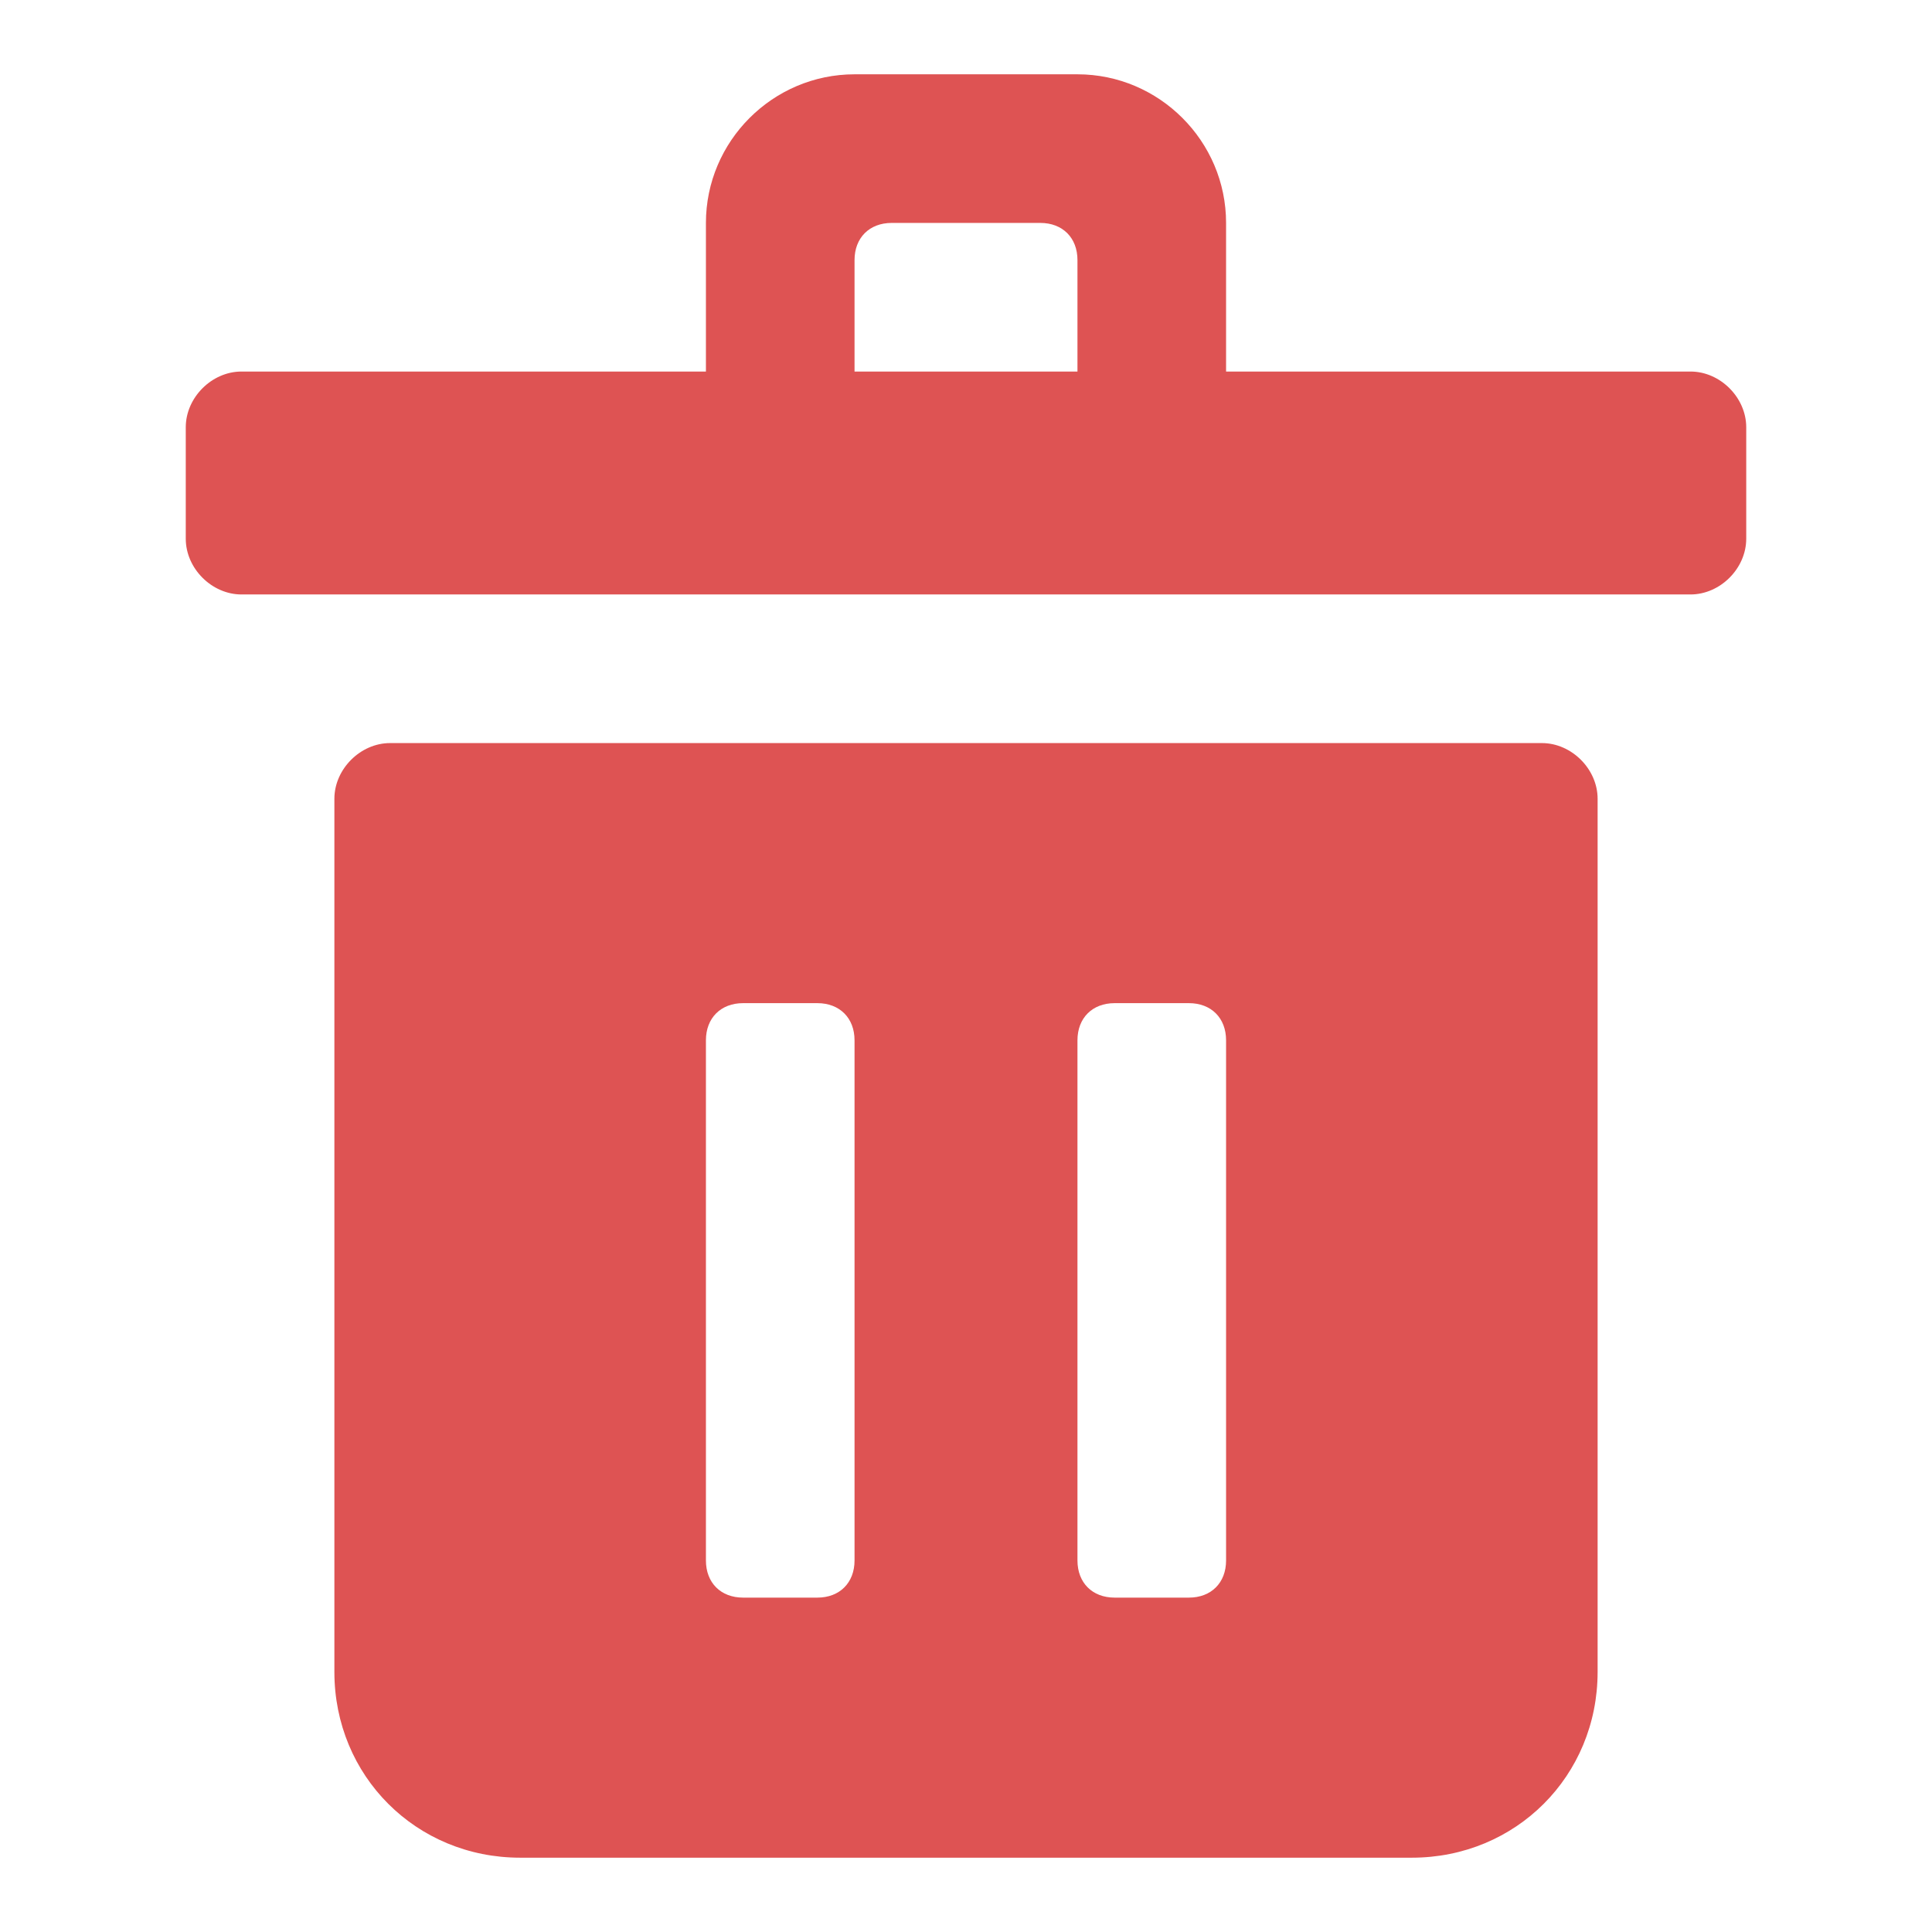 <!-- <svg fill="#DE5353" viewBox="0 0 24 24" xmlns="http://www.w3.org/2000/svg"><g id="SVGRepo_bgCarrier" stroke-width="0"></g><g id="SVGRepo_tracerCarrier" stroke-linecap="round" stroke-linejoin="round"></g><g id="SVGRepo_iconCarrier"> <path d="M13.5,11.7928932 L16.1464466,9.14644661 C16.3417088,8.95118446 16.6582912,8.95118446 16.8535534,9.14644661 C17.0488155,9.34170876 17.0488155,9.65829124 16.8535534,9.85355339 L14.2071068,12.5 L16.8535534,15.1464466 C17.0488155,15.3417088 17.0488155,15.6582912 16.8535534,15.8535534 C16.6582912,16.0488155 16.3417088,16.0488155 16.1464466,15.8535534 L13.5,13.2071068 L10.8535534,15.8535534 C10.6582912,16.0488155 10.3417088,16.0488155 10.1464466,15.8535534 C9.95118446,15.6582912 9.95118446,15.3417088 10.1464466,15.1464466 L12.7928932,12.5 L10.1464466,9.85355339 C9.95118446,9.65829124 9.95118446,9.34170876 10.1464466,9.14644661 C10.3417088,8.95118446 10.6582912,8.95118446 10.8535534,9.14644661 L13.5,11.7928932 L13.5,11.7928932 Z M7.28441797,17.4602766 C7.56940871,17.8022655 7.99158013,18 8.43674989,18 L19.5,18 C20.3284271,18 21,17.3284271 21,16.5 L21,8.5 C21,7.67157288 20.3284271,7 19.5,7 L8.43674989,7 C7.99158013,7 7.56940871,7.19773451 7.28441797,7.5397234 L3.15085414,12.5 L7.28441797,17.4602766 Z M2.11588936,12.1799078 L6.51619669,6.899539 C6.99118126,6.32955752 7.69480029,6 8.43674989,6 L19.5,6 C20.8807119,6 22,7.11928813 22,8.5 L22,16.5 C22,17.8807119 20.8807119,19 19.5,19 L8.43674989,19 C7.69480029,19 6.99118126,18.6704425 6.51619669,18.100461 L2.11588936,12.8200922 C1.96137021,12.6346692 1.96137021,12.3653308 2.11588936,12.1799078 Z"></path> </g></svg> -->

<svg fill="#DE5353" xmlns="http://www.w3.org/2000/svg" viewBox="0 0 52 52" enable-background="new 0 0 52 52" xml:space="preserve"><g id="SVGRepo_bgCarrier" stroke-width="0"></g><g id="SVGRepo_tracerCarrier" stroke-linecap="round" stroke-linejoin="round"></g><g id="SVGRepo_iconCarrier"> <g> <path d="M45.5,10H33V6c0-2.2-1.8-4-4-4h-6c-2.2,0-4,1.8-4,4v4H6.5C5.7,10,5,10.7,5,11.5v3C5,15.3,5.7,16,6.5,16h39 c0.8,0,1.5-0.7,1.5-1.5v-3C47,10.7,46.3,10,45.5,10z M23,7c0-0.6,0.4-1,1-1h4c0.6,0,1,0.4,1,1v3h-6V7z"></path> <path d="M41.5,20h-31C9.7,20,9,20.7,9,21.5V45c0,2.8,2.2,5,5,5h24c2.8,0,5-2.2,5-5V21.5C43,20.7,42.3,20,41.5,20z M23,42c0,0.6-0.4,1-1,1h-2c-0.6,0-1-0.4-1-1V28c0-0.6,0.4-1,1-1h2c0.6,0,1,0.4,1,1V42z M33,42c0,0.6-0.4,1-1,1h-2 c-0.6,0-1-0.4-1-1V28c0-0.6,0.4-1,1-1h2c0.6,0,1,0.4,1,1V42z"></path> </g> </g></svg>